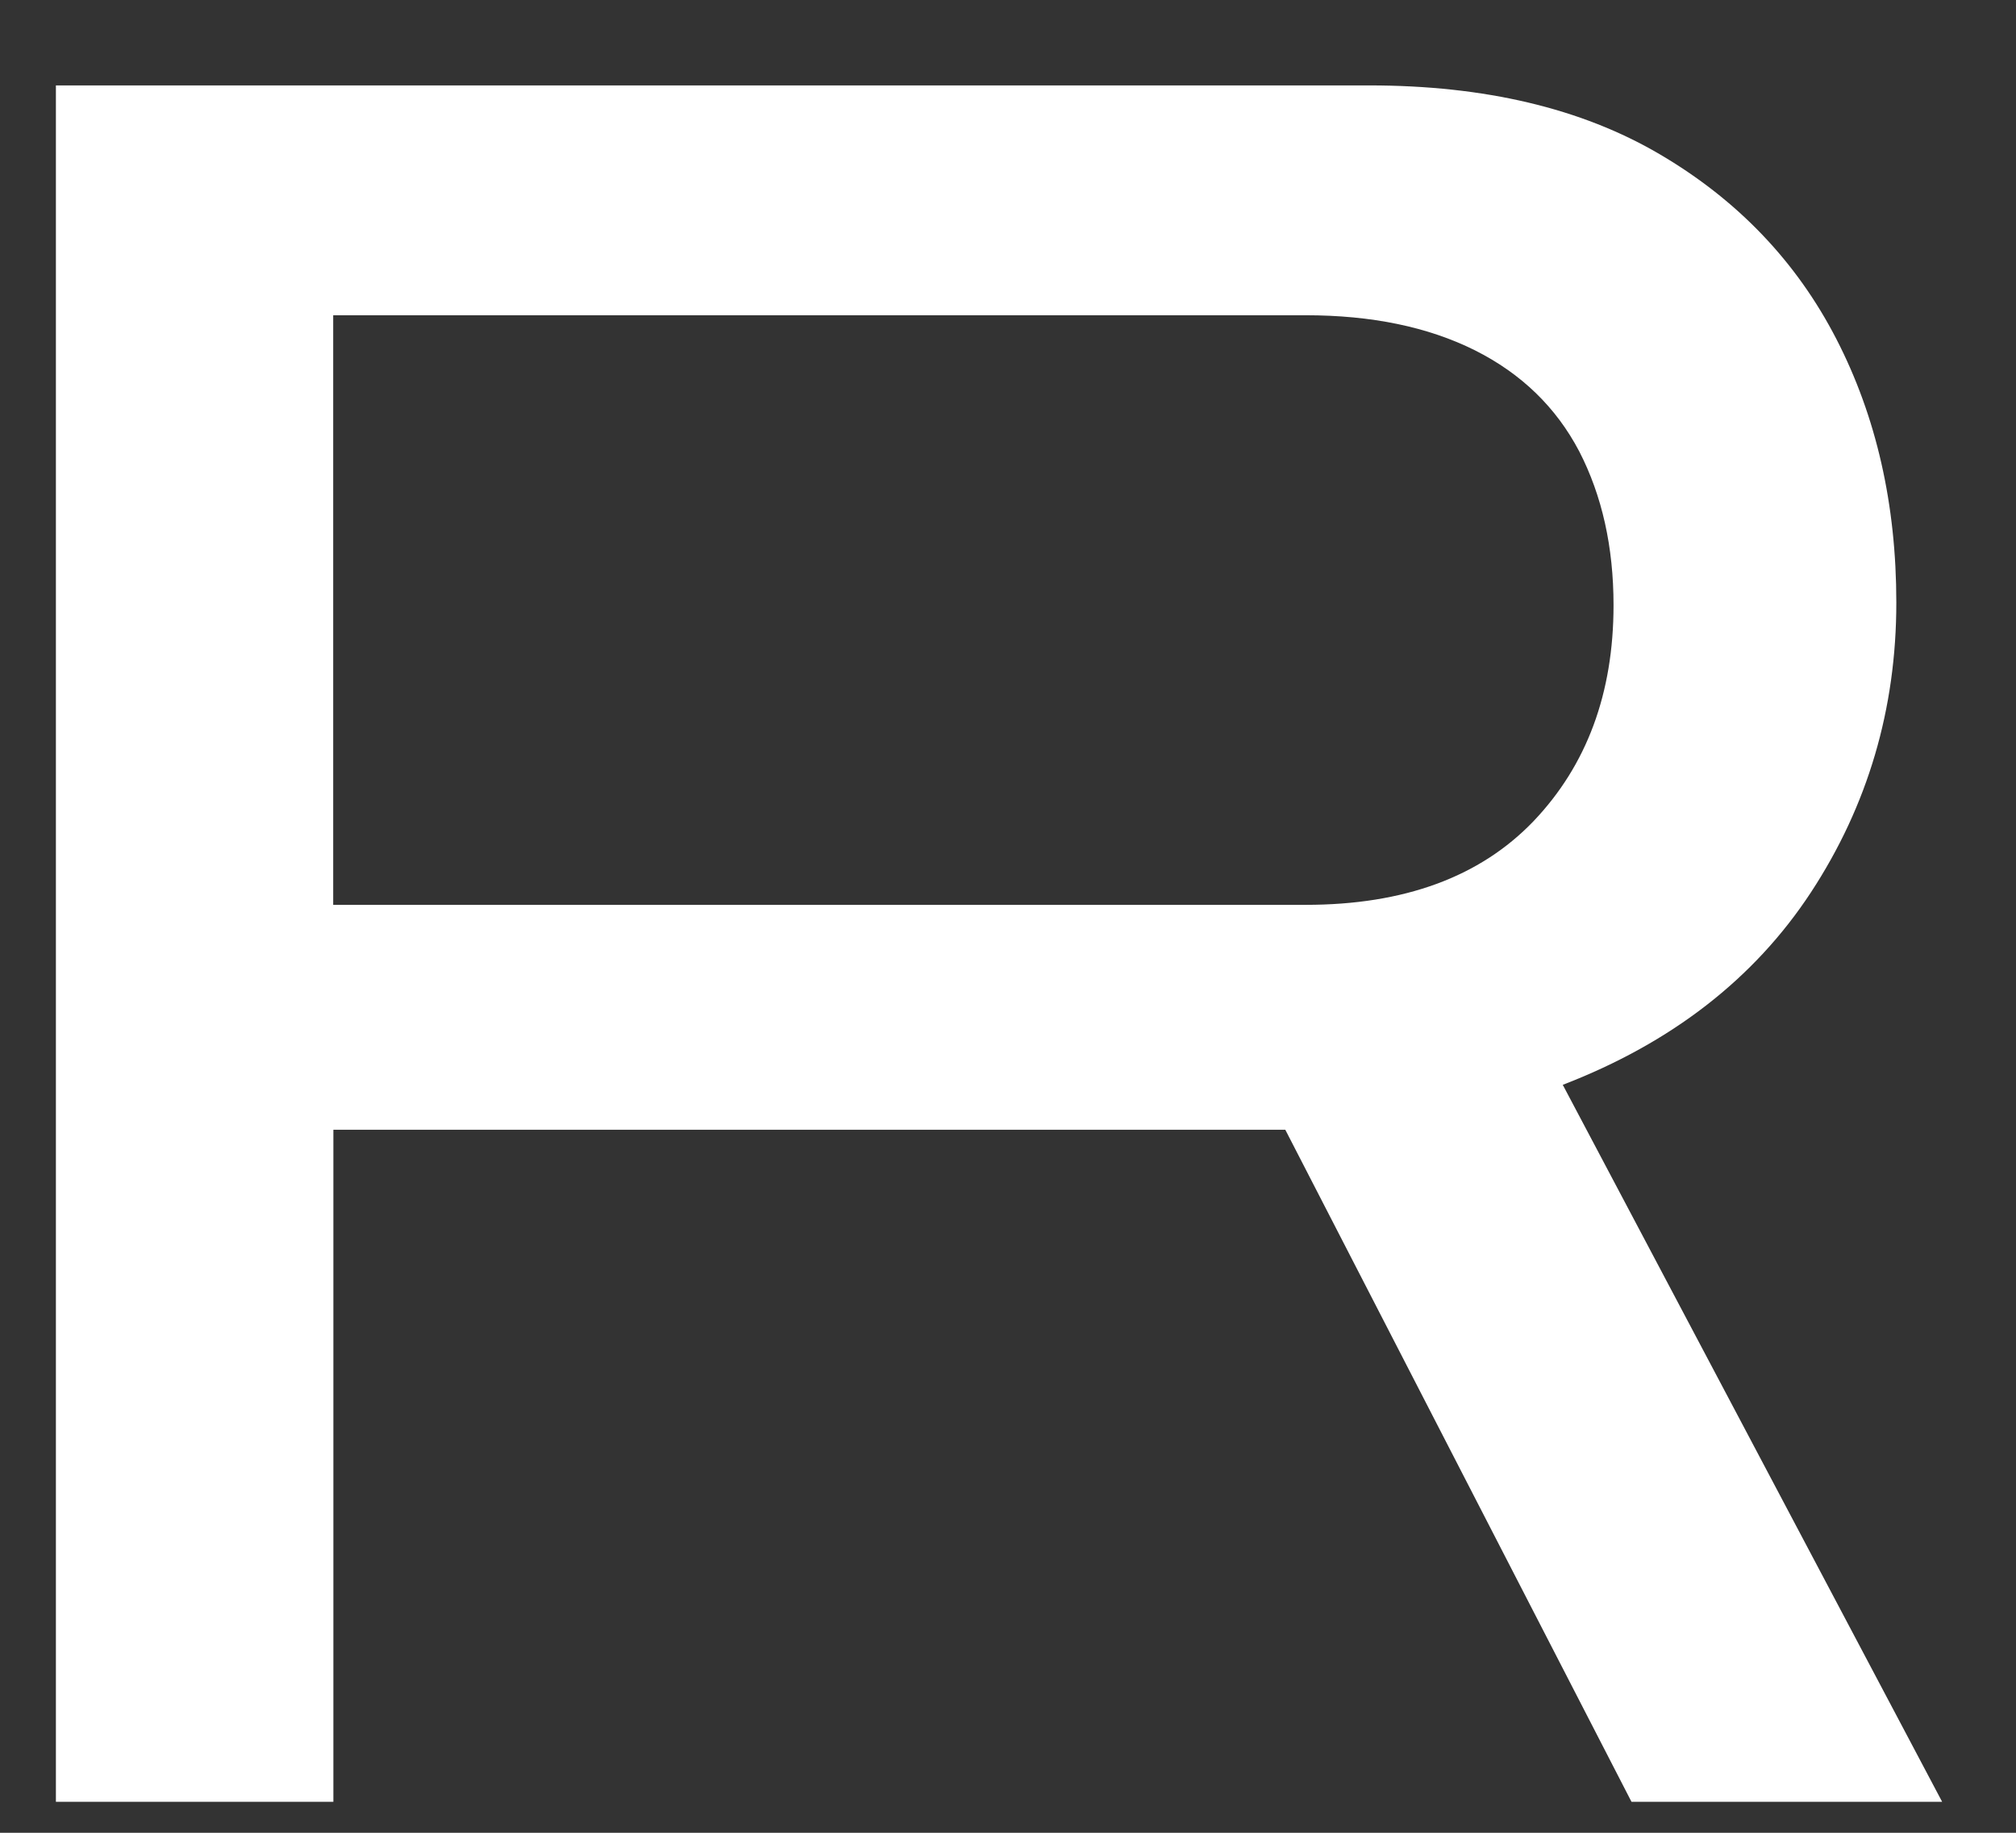 <svg width="11" height="10" viewBox="0 0 11 10" fill="none" xmlns="http://www.w3.org/2000/svg">
<rect x="0" y="0" width="11" height="10" fill="#333333" stroke="none"/>
<path d="M0.305 9.831V0.466H7.471C8.101 0.466 8.629 0.591 9.055 0.841C9.481 1.091 9.802 1.427 10.02 1.85C10.238 2.273 10.347 2.752 10.347 3.288C10.347 3.869 10.191 4.396 9.881 4.869C9.571 5.341 9.119 5.691 8.527 5.919L10.597 9.831H8.902L7.013 6.164H1.819V9.831H0.305V9.831ZM1.819 4.937H7.124C7.661 4.937 8.075 4.785 8.367 4.481C8.658 4.176 8.804 3.783 8.804 3.302C8.804 2.983 8.741 2.704 8.617 2.463C8.491 2.223 8.302 2.039 8.047 1.911C7.792 1.784 7.485 1.72 7.123 1.72H1.818V4.937H1.819Z" fill="white"/>
</svg>
